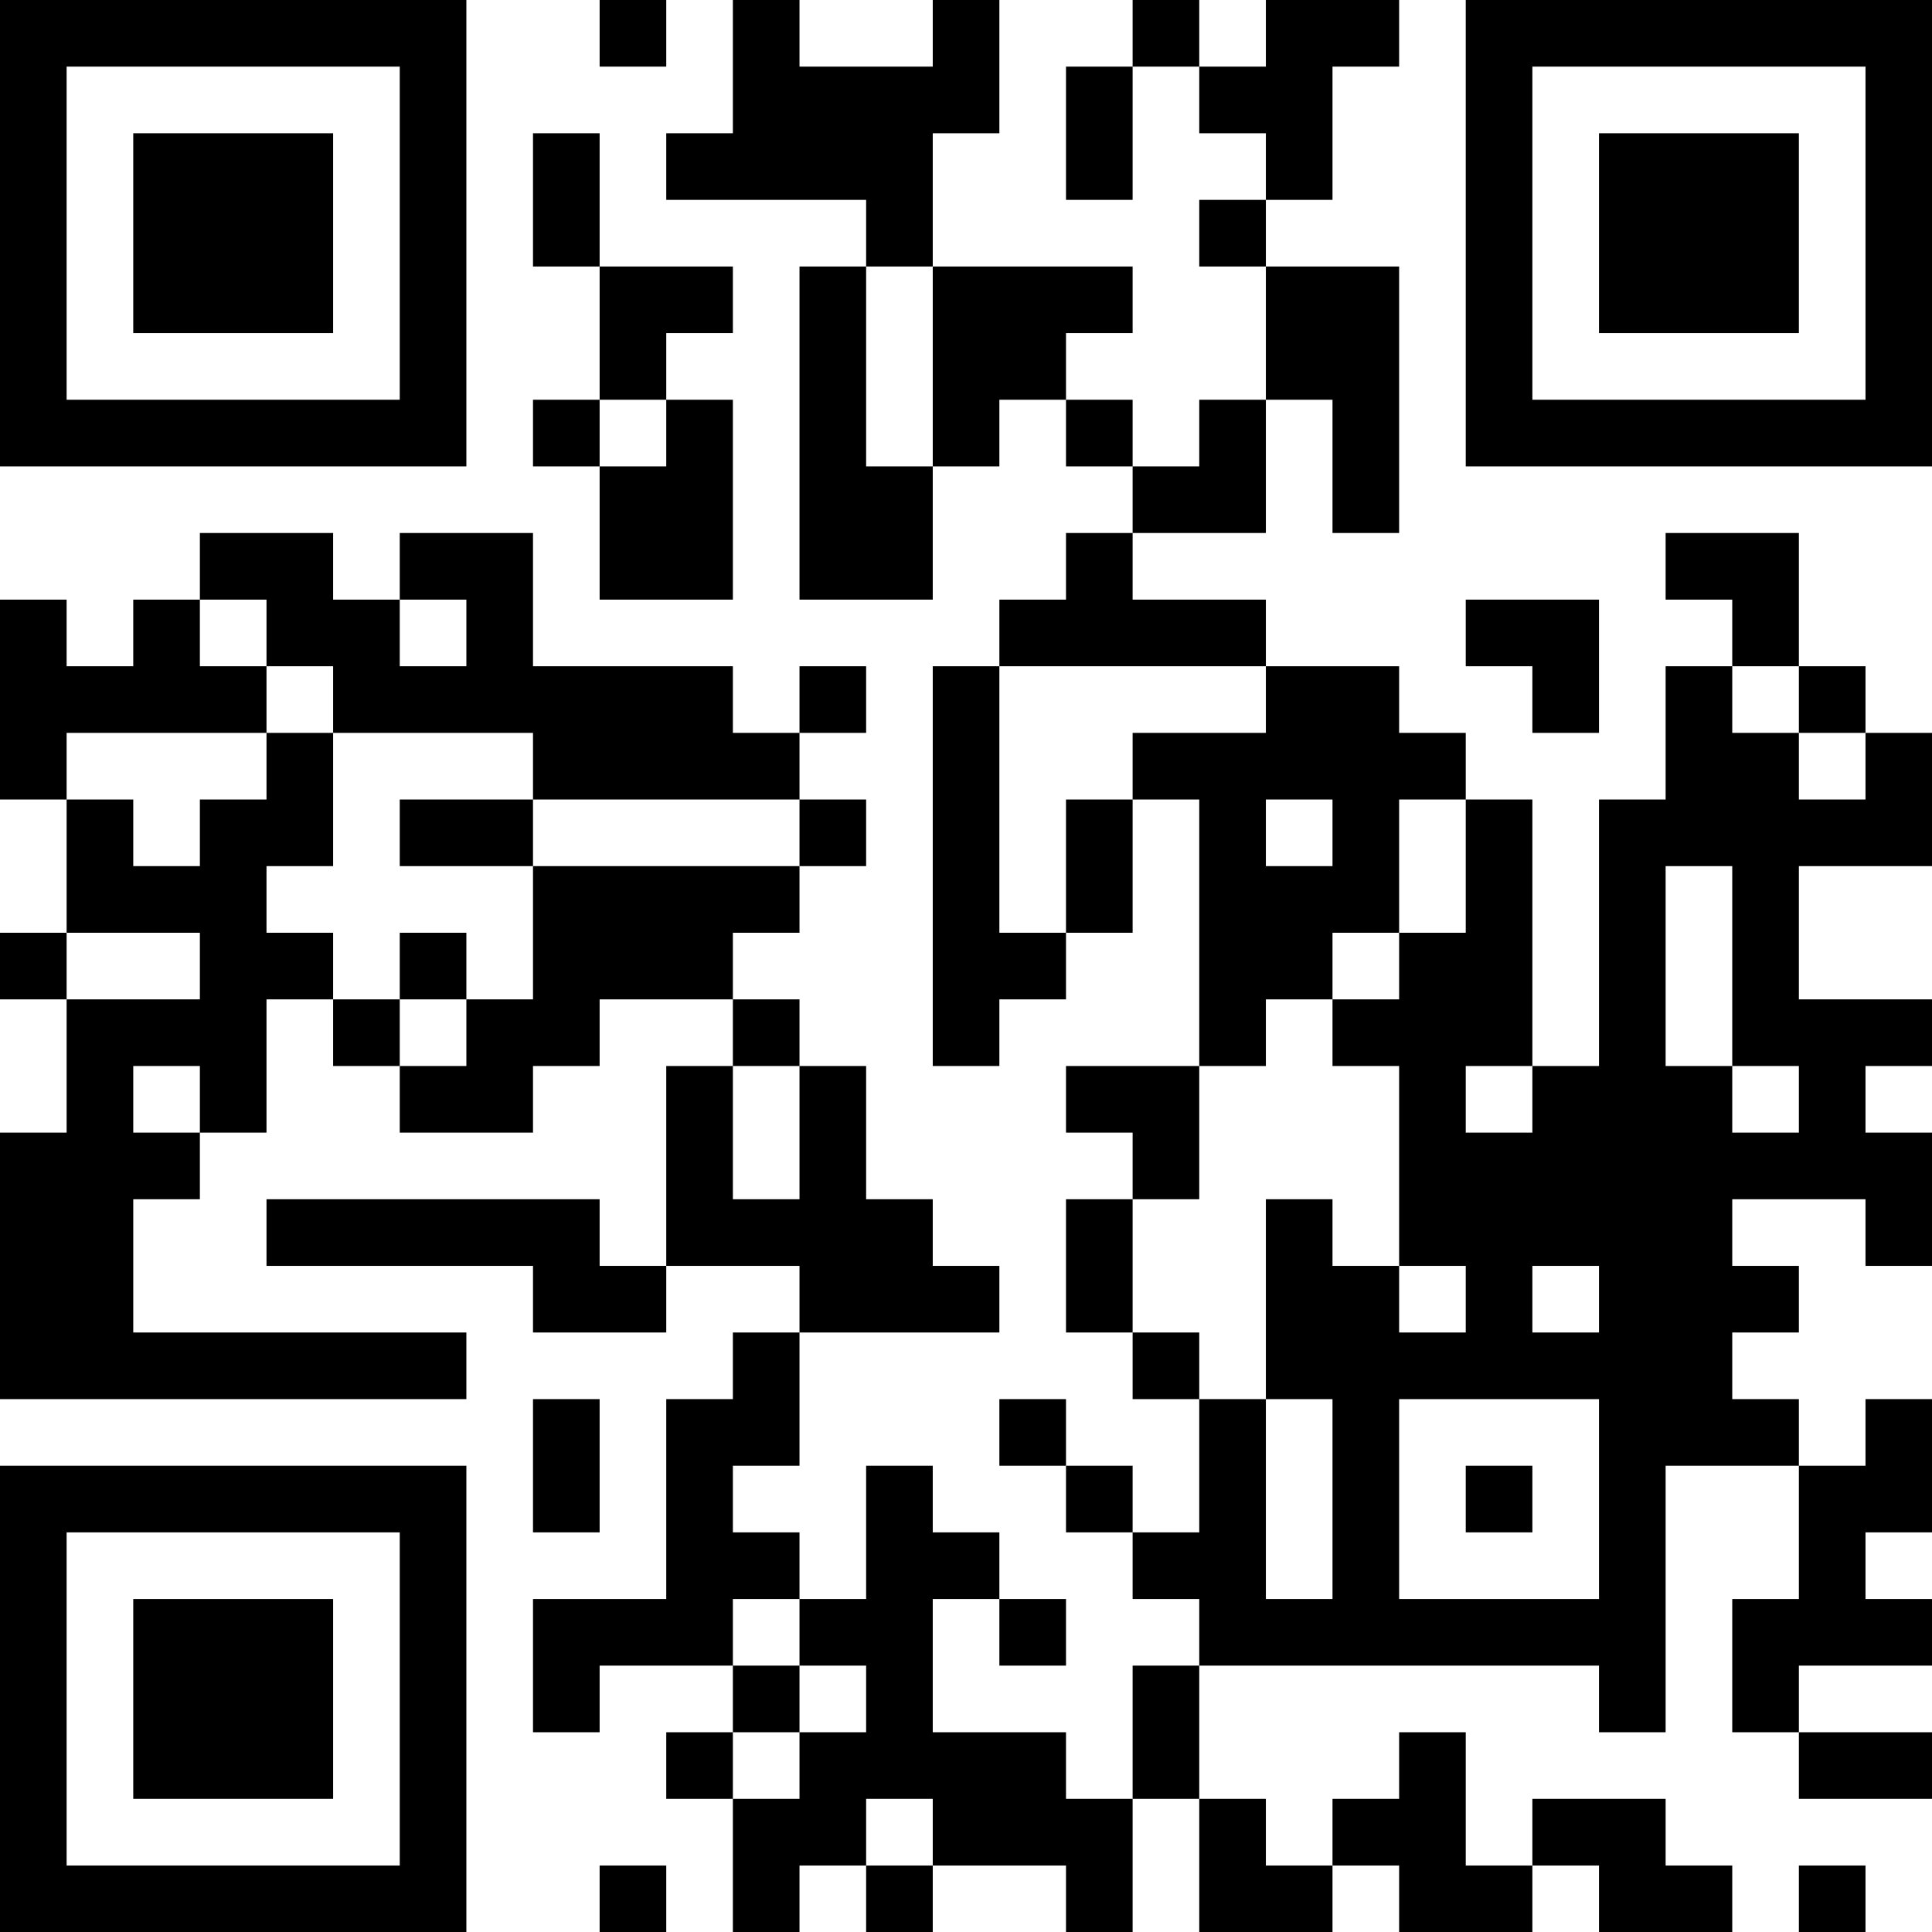 <?xml version="1.0" encoding="UTF-8"?>
<svg xmlns="http://www.w3.org/2000/svg" version="1.1" width="200" height="200" viewBox="0 0 200 200"><rect x="0" y="0" width="200" height="200" fill="#ffffff"/><g transform="scale(6.897)"><g transform="translate(0,0)"><path fill-rule="evenodd" d="M9 0L9 1L10 1L10 0ZM11 0L11 2L10 2L10 3L13 3L13 4L12 4L12 9L14 9L14 7L15 7L15 6L16 6L16 7L17 7L17 8L16 8L16 9L15 9L15 10L14 10L14 16L15 16L15 15L16 15L16 14L17 14L17 12L18 12L18 16L16 16L16 17L17 17L17 18L16 18L16 20L17 20L17 21L18 21L18 23L17 23L17 22L16 22L16 21L15 21L15 22L16 22L16 23L17 23L17 24L18 24L18 25L17 25L17 27L16 27L16 26L14 26L14 24L15 24L15 25L16 25L16 24L15 24L15 23L14 23L14 22L13 22L13 24L12 24L12 23L11 23L11 22L12 22L12 20L15 20L15 19L14 19L14 18L13 18L13 16L12 16L12 15L11 15L11 14L12 14L12 13L13 13L13 12L12 12L12 11L13 11L13 10L12 10L12 11L11 11L11 10L8 10L8 8L6 8L6 9L5 9L5 8L3 8L3 9L2 9L2 10L1 10L1 9L0 9L0 12L1 12L1 14L0 14L0 15L1 15L1 17L0 17L0 21L7 21L7 20L2 20L2 18L3 18L3 17L4 17L4 15L5 15L5 16L6 16L6 17L8 17L8 16L9 16L9 15L11 15L11 16L10 16L10 19L9 19L9 18L4 18L4 19L8 19L8 20L10 20L10 19L12 19L12 20L11 20L11 21L10 21L10 24L8 24L8 26L9 26L9 25L11 25L11 26L10 26L10 27L11 27L11 29L12 29L12 28L13 28L13 29L14 29L14 28L16 28L16 29L17 29L17 27L18 27L18 29L20 29L20 28L21 28L21 29L23 29L23 28L24 28L24 29L26 29L26 28L25 28L25 27L23 27L23 28L22 28L22 26L21 26L21 27L20 27L20 28L19 28L19 27L18 27L18 25L24 25L24 26L25 26L25 22L27 22L27 24L26 24L26 26L27 26L27 27L29 27L29 26L27 26L27 25L29 25L29 24L28 24L28 23L29 23L29 21L28 21L28 22L27 22L27 21L26 21L26 20L27 20L27 19L26 19L26 18L28 18L28 19L29 19L29 17L28 17L28 16L29 16L29 15L27 15L27 13L29 13L29 11L28 11L28 10L27 10L27 8L25 8L25 9L26 9L26 10L25 10L25 12L24 12L24 16L23 16L23 12L22 12L22 11L21 11L21 10L19 10L19 9L17 9L17 8L19 8L19 6L20 6L20 8L21 8L21 4L19 4L19 3L20 3L20 1L21 1L21 0L19 0L19 1L18 1L18 0L17 0L17 1L16 1L16 3L17 3L17 1L18 1L18 2L19 2L19 3L18 3L18 4L19 4L19 6L18 6L18 7L17 7L17 6L16 6L16 5L17 5L17 4L14 4L14 2L15 2L15 0L14 0L14 1L12 1L12 0ZM8 2L8 4L9 4L9 6L8 6L8 7L9 7L9 9L11 9L11 6L10 6L10 5L11 5L11 4L9 4L9 2ZM13 4L13 7L14 7L14 4ZM9 6L9 7L10 7L10 6ZM3 9L3 10L4 10L4 11L1 11L1 12L2 12L2 13L3 13L3 12L4 12L4 11L5 11L5 13L4 13L4 14L5 14L5 15L6 15L6 16L7 16L7 15L8 15L8 13L12 13L12 12L8 12L8 11L5 11L5 10L4 10L4 9ZM6 9L6 10L7 10L7 9ZM22 9L22 10L23 10L23 11L24 11L24 9ZM15 10L15 14L16 14L16 12L17 12L17 11L19 11L19 10ZM26 10L26 11L27 11L27 12L28 12L28 11L27 11L27 10ZM6 12L6 13L8 13L8 12ZM19 12L19 13L20 13L20 12ZM21 12L21 14L20 14L20 15L19 15L19 16L18 16L18 18L17 18L17 20L18 20L18 21L19 21L19 24L20 24L20 21L19 21L19 18L20 18L20 19L21 19L21 20L22 20L22 19L21 19L21 16L20 16L20 15L21 15L21 14L22 14L22 12ZM25 13L25 16L26 16L26 17L27 17L27 16L26 16L26 13ZM1 14L1 15L3 15L3 14ZM6 14L6 15L7 15L7 14ZM2 16L2 17L3 17L3 16ZM11 16L11 18L12 18L12 16ZM22 16L22 17L23 17L23 16ZM23 19L23 20L24 20L24 19ZM8 21L8 23L9 23L9 21ZM21 21L21 24L24 24L24 21ZM22 22L22 23L23 23L23 22ZM11 24L11 25L12 25L12 26L11 26L11 27L12 27L12 26L13 26L13 25L12 25L12 24ZM13 27L13 28L14 28L14 27ZM9 28L9 29L10 29L10 28ZM27 28L27 29L28 29L28 28ZM0 0L0 7L7 7L7 0ZM1 1L1 6L6 6L6 1ZM2 2L2 5L5 5L5 2ZM22 0L22 7L29 7L29 0ZM23 1L23 6L28 6L28 1ZM24 2L24 5L27 5L27 2ZM0 22L0 29L7 29L7 22ZM1 23L1 28L6 28L6 23ZM2 24L2 27L5 27L5 24Z" fill="#000000"/></g></g></svg>
